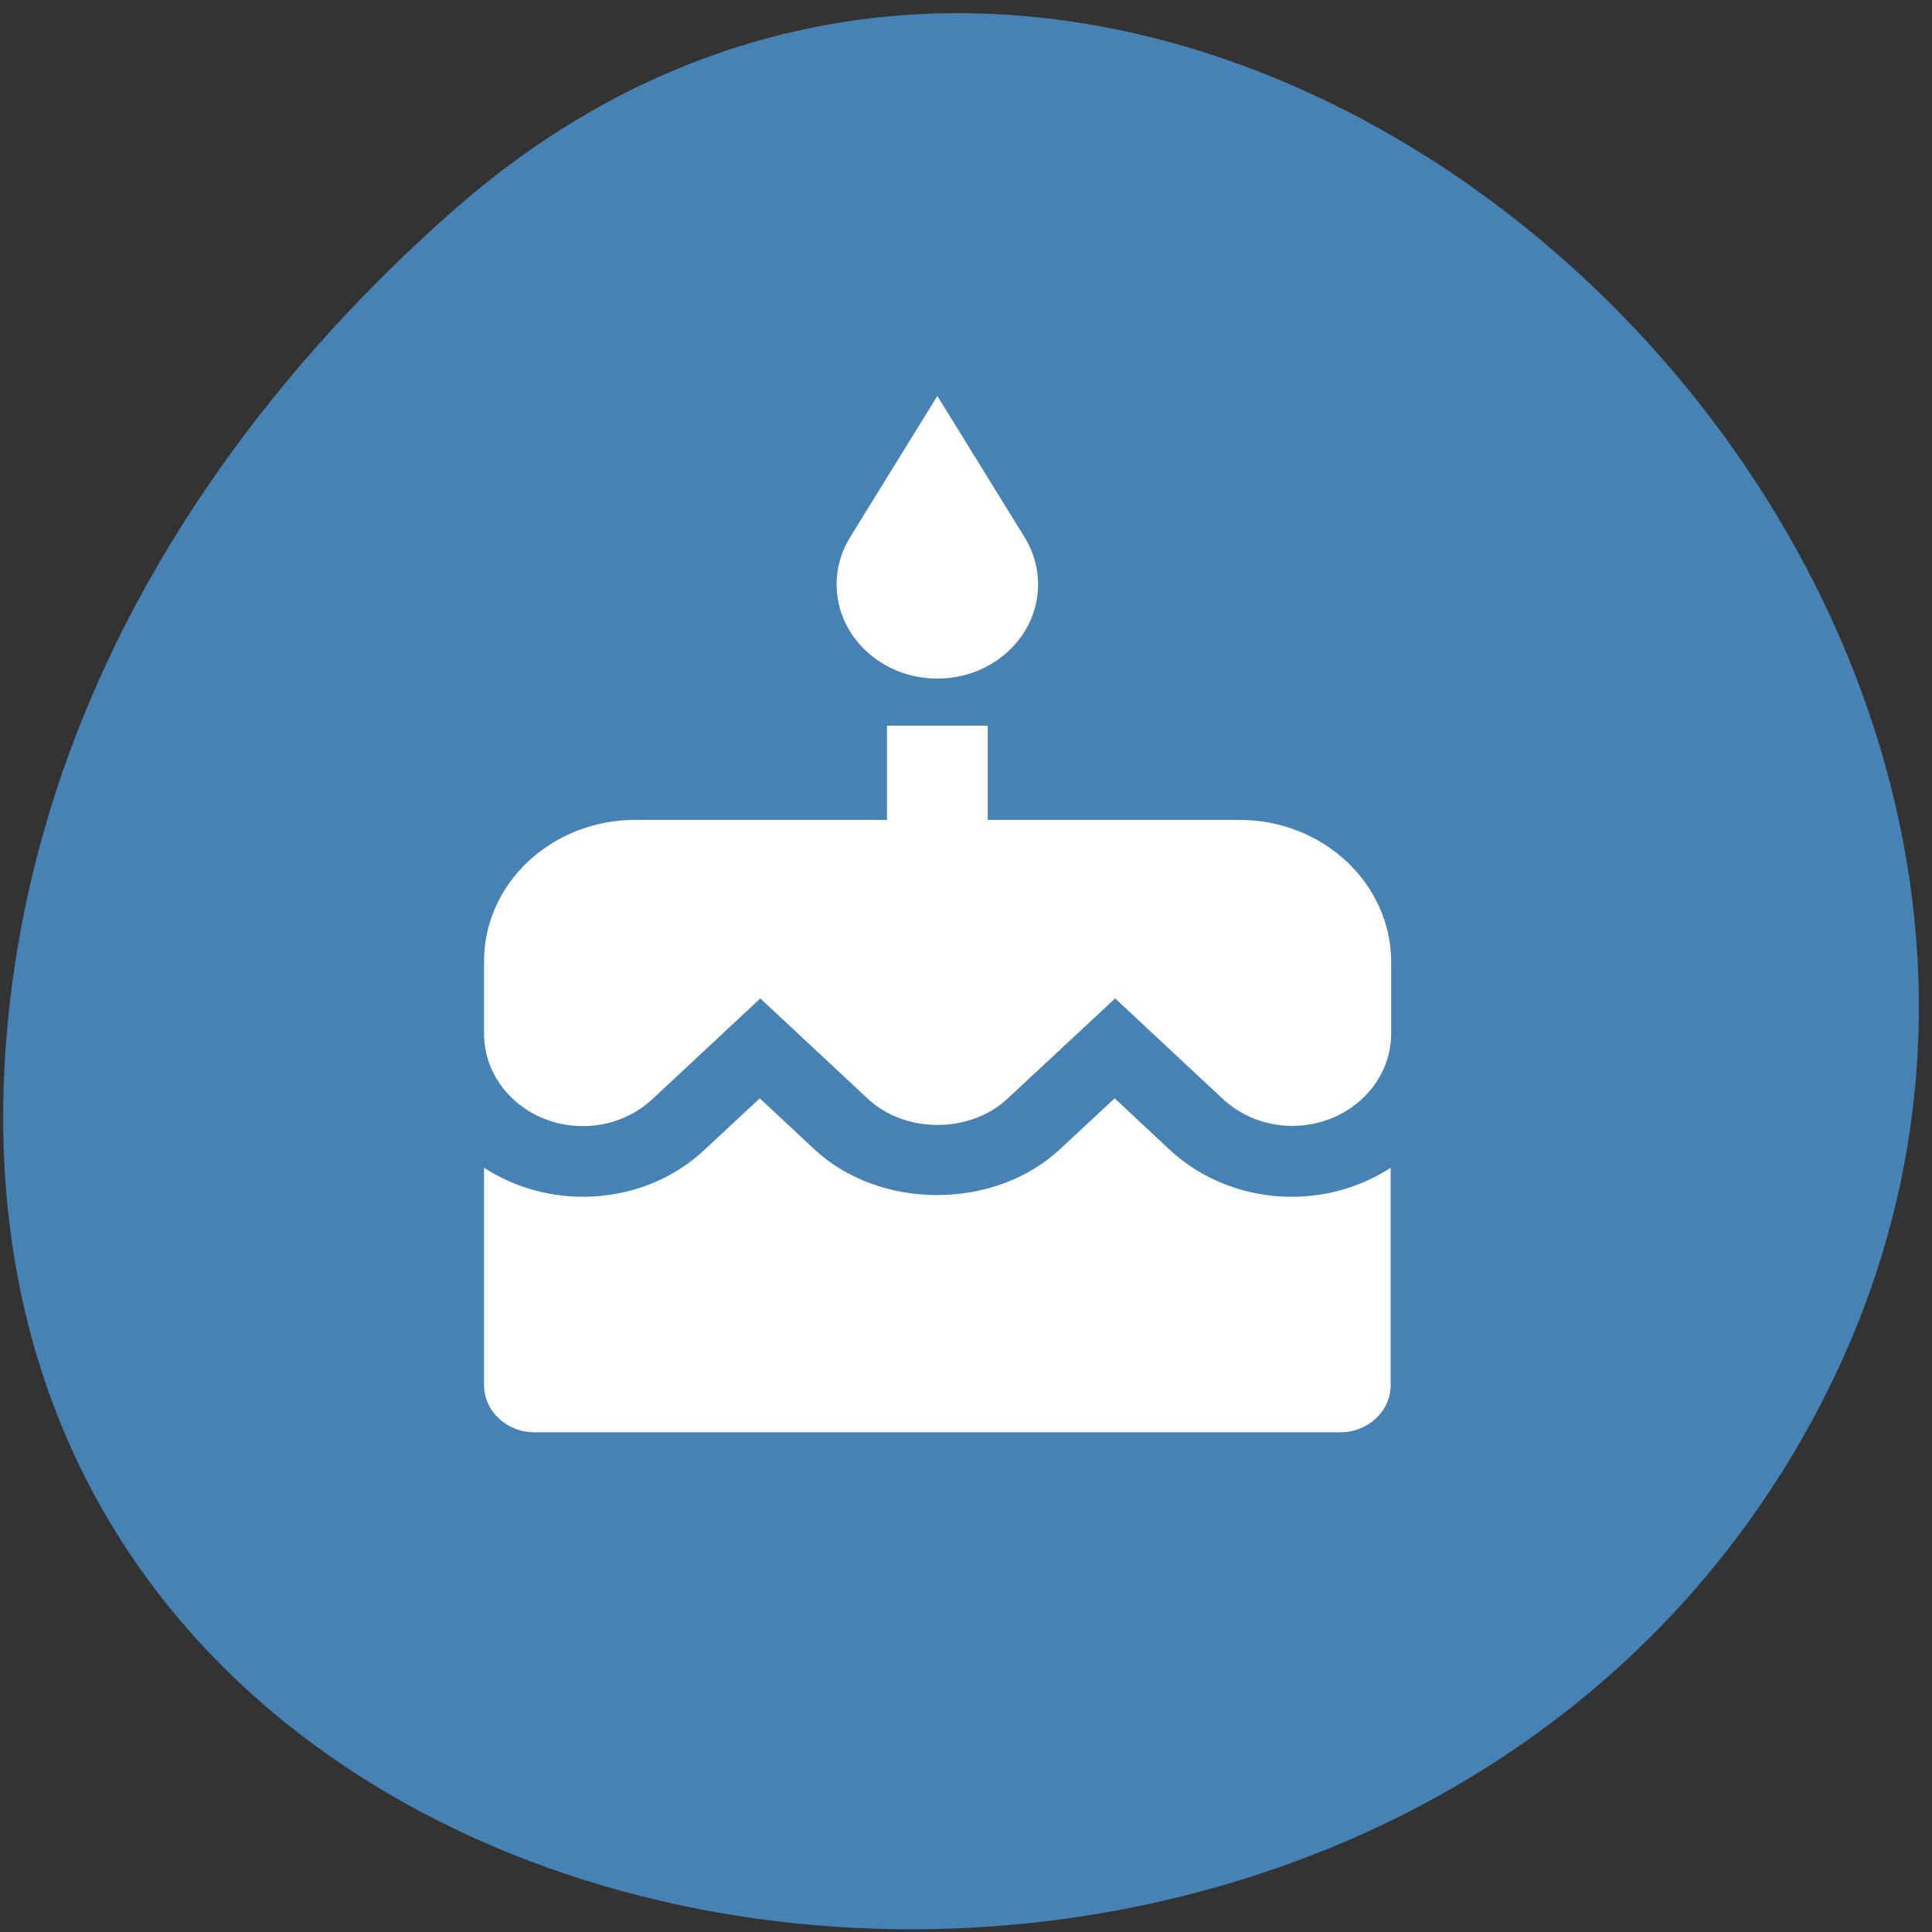 <svg xmlns="http://www.w3.org/2000/svg" viewBox="0 0 256 256"><rect x="0" y="0" width="256" height="256" fill="#333333" stroke="none"/><path d="m 59.704 28.206 c 94.43 -83.76 239.74 48.37 180.98 158.96 -59.4 111.81 -255.97 82.02 -239.26 -55.31 4.977 -40.865 27.46 -76.32 58.27 -103.65 z" style="fill:#4682b4;color:#000"/><g style="fill:#fff"><path d="m 24,12 c 2.21,0 4,-1.79 4,-4 C 28,7.25 27.79,6.54 27.43,5.94 L 24,0 20.57,5.94 C 20.21,6.54 20,7.25 20,8 c 0,2.21 1.79,4 4,4 z m 9.19,19.97 -2.15,-2.15 -2.16,2.15 c -2.61,2.61 -7.17,2.61 -9.78,0 l -2.15,-2.15 -2.16,2.15 C 13.5,33.28 11.77,34 9.92,34 8.47,34 7.12,33.54 6,32.77 V 42 c 0,1.1 0.9,2 2,2 h 32 c 1.1,0 2,-0.9 2,-2 V 32.77 C 40.88,33.54 39.54,34 38.08,34 36.23,34 34.5,33.28 33.19,31.97 z M 36,18 H 26 v -4 h -4 v 4 H 12 c -3.31,0 -6,2.69 -6,6 v 3.08 C 6,29.24 7.76,31 9.92,31 c 1.05,0 2.03,-0.41 2.77,-1.15 l 4.28,-4.27 4.27,4.26 c 1.48,1.48 4.06,1.48 5.54,0 l 4.28,-4.26 4.27,4.26 c 0.74,0.74 1.72,1.15 2.77,1.15 2.16,0 3.92,-1.76 3.92,-3.92 V 24 C 42,20.69 39.31,18 36,18 z" transform="matrix(3.337 0 0 3.121 44.116 52.464)" style="fill:#fff"/></g></svg>